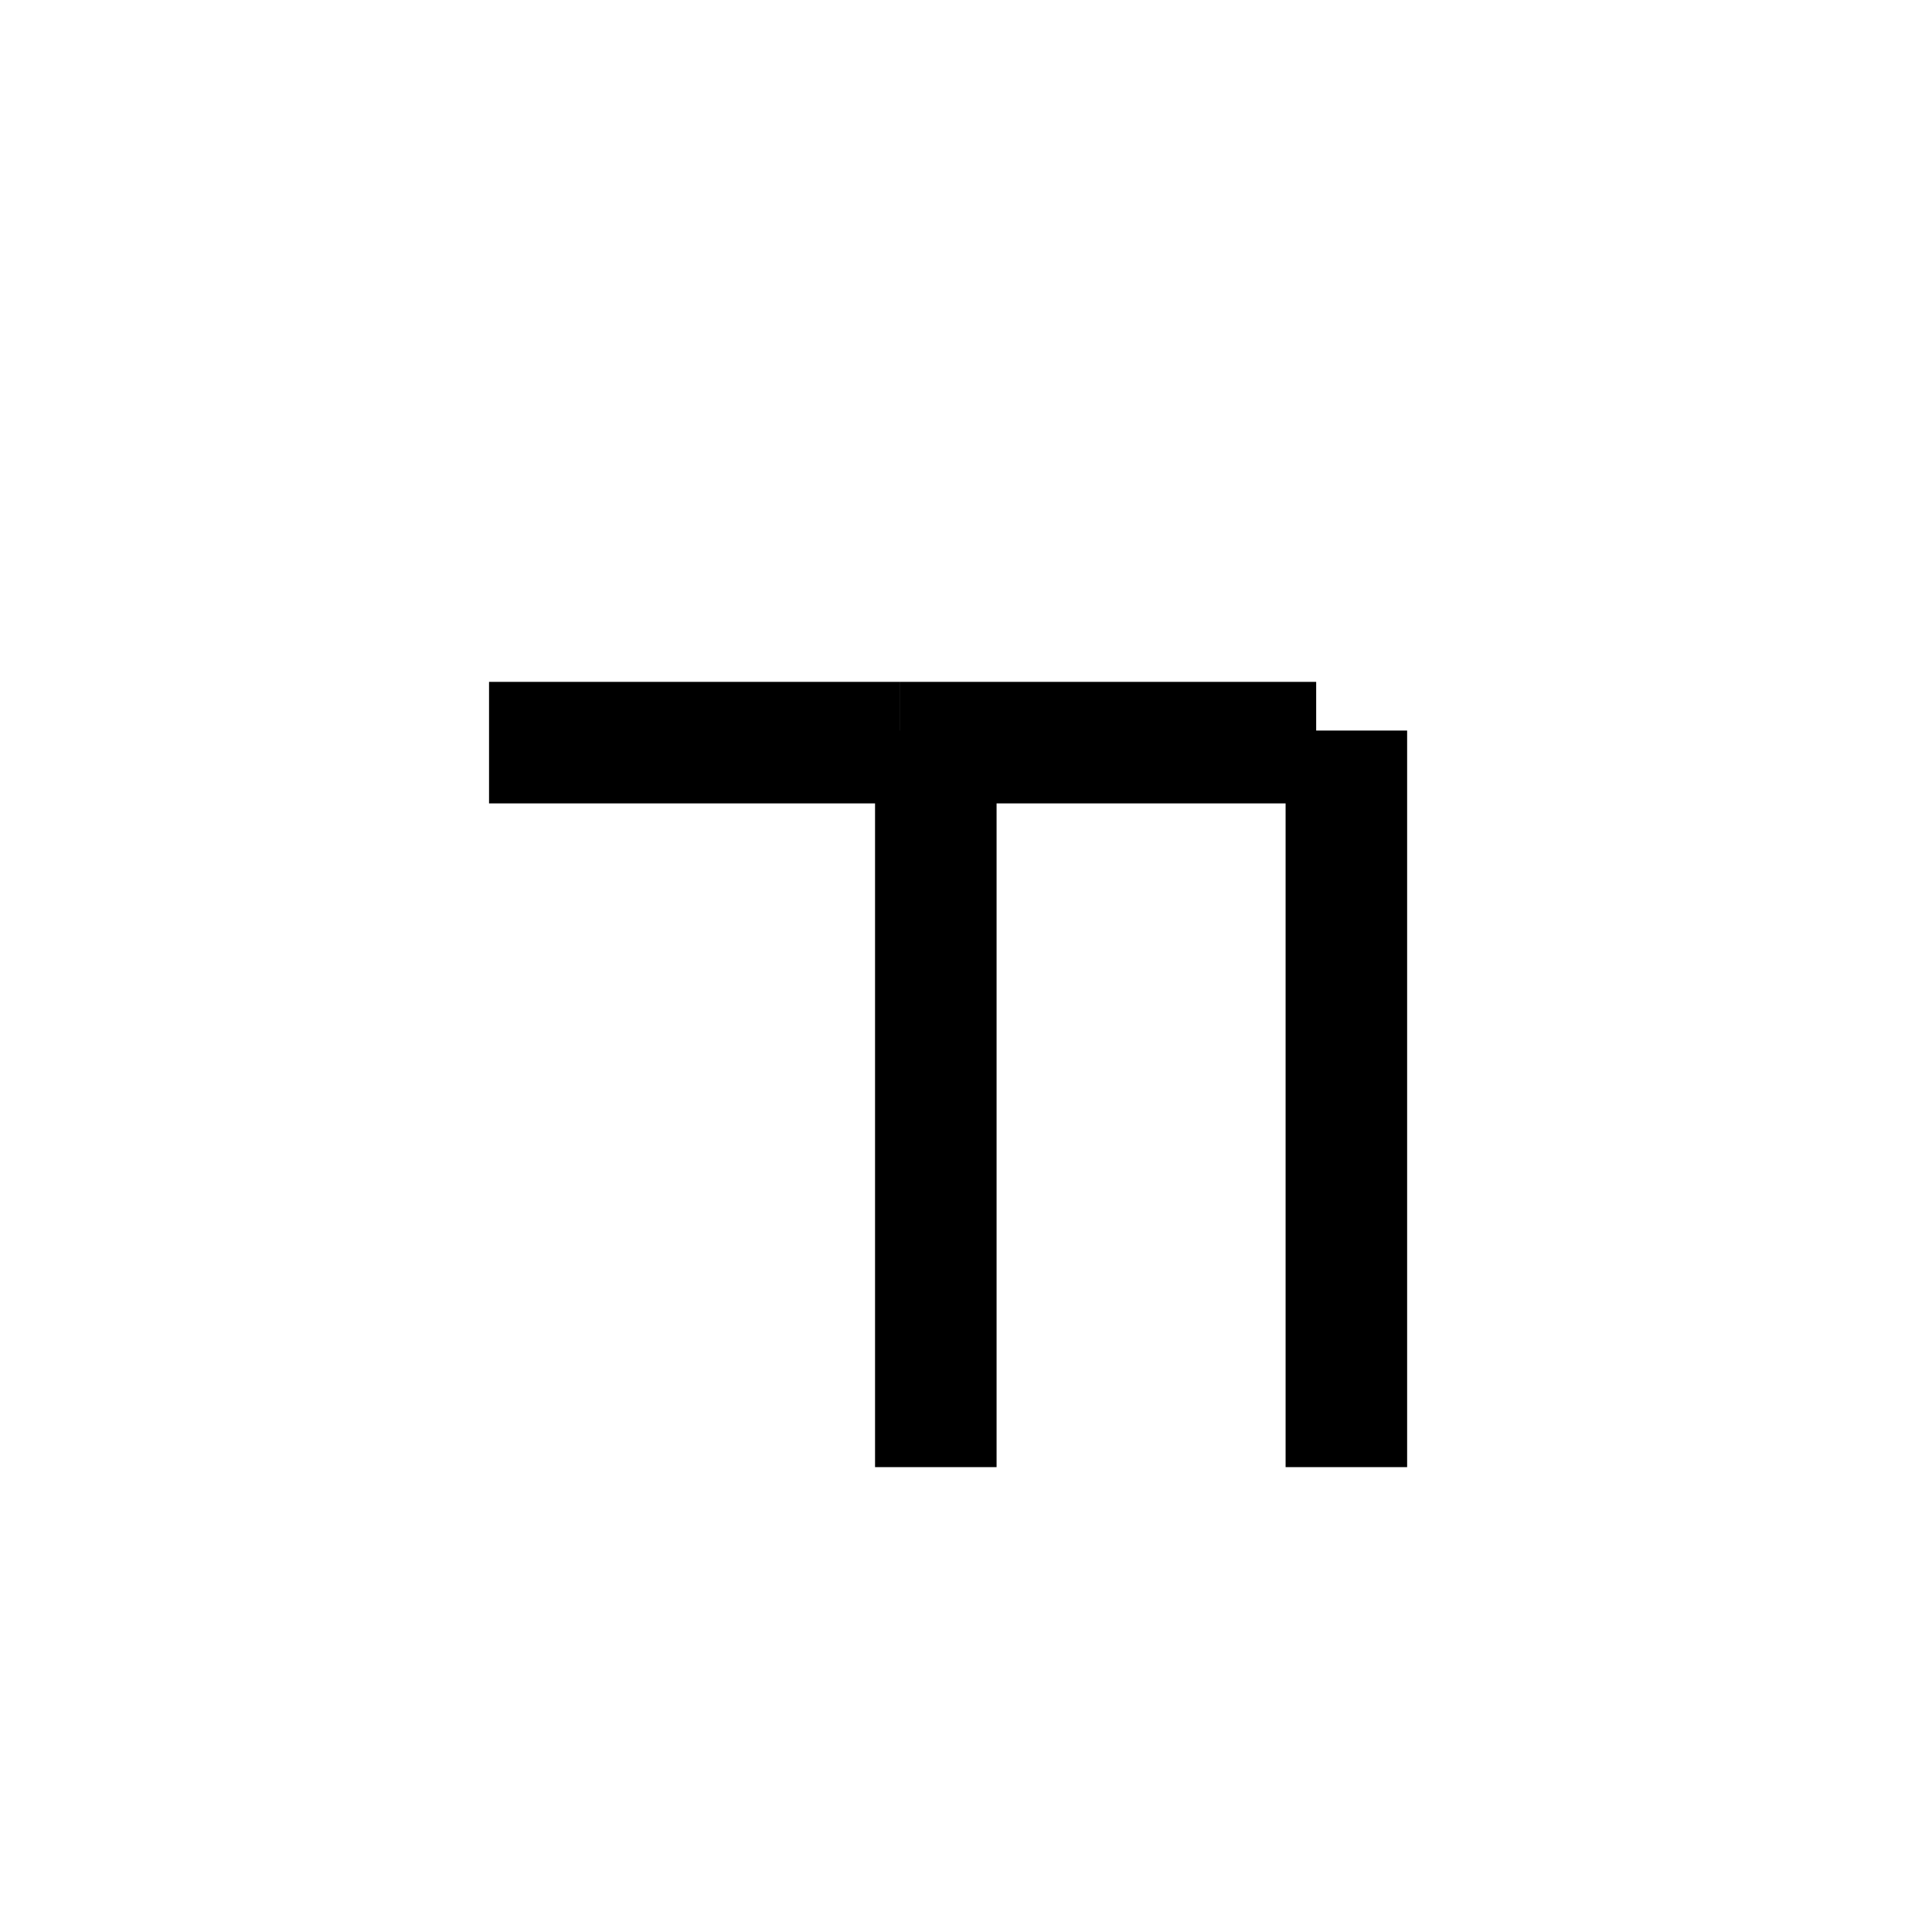 <?xml version="1.0" encoding="utf-8"?>
<!-- Generator: Adobe Illustrator 26.0.1, SVG Export Plug-In . SVG Version: 6.00 Build 0)  -->
<svg version="1.1" xmlns="http://www.w3.org/2000/svg" xmlns:xlink="http://www.w3.org/1999/xlink" x="0px" y="0px"
	 viewBox="0 0 32 32" style="enable-background:new 0 0 32 32;" xml:space="preserve">
<style type="text/css">
	.st0{display:none;}
	.st1{display:inline;}
	.st2{fill:#D8D8D8;}
	.st3{stroke:#000000;stroke-width:2.013;stroke-linejoin:round;stroke-miterlimit:10;}
</style>
<g id="Camada_1" class="st0">
	<g class="st1">
		<rect x="-73.5" y="-30.5" class="st2" width="124" height="862"/>
		<path d="M50-30v861H-73V-30H50 M51-31H-74v863H51V-31L51-31z"/>
	</g>
</g>
<g id="Camada_2">
	<g>
		<line class="st3" x1="14.9" y1="12.3" x2="8.1" y2="12.3"/>
		<line class="st3" x1="15.5" y1="12.1" x2="15.5" y2="24.3"/>
		<line class="st3" x1="21.8" y1="12.3" x2="14.9" y2="12.3"/>
		<line class="st3" x1="22.3" y1="12.1" x2="22.3" y2="24.3"/>
	</g>
</g>
</svg>
